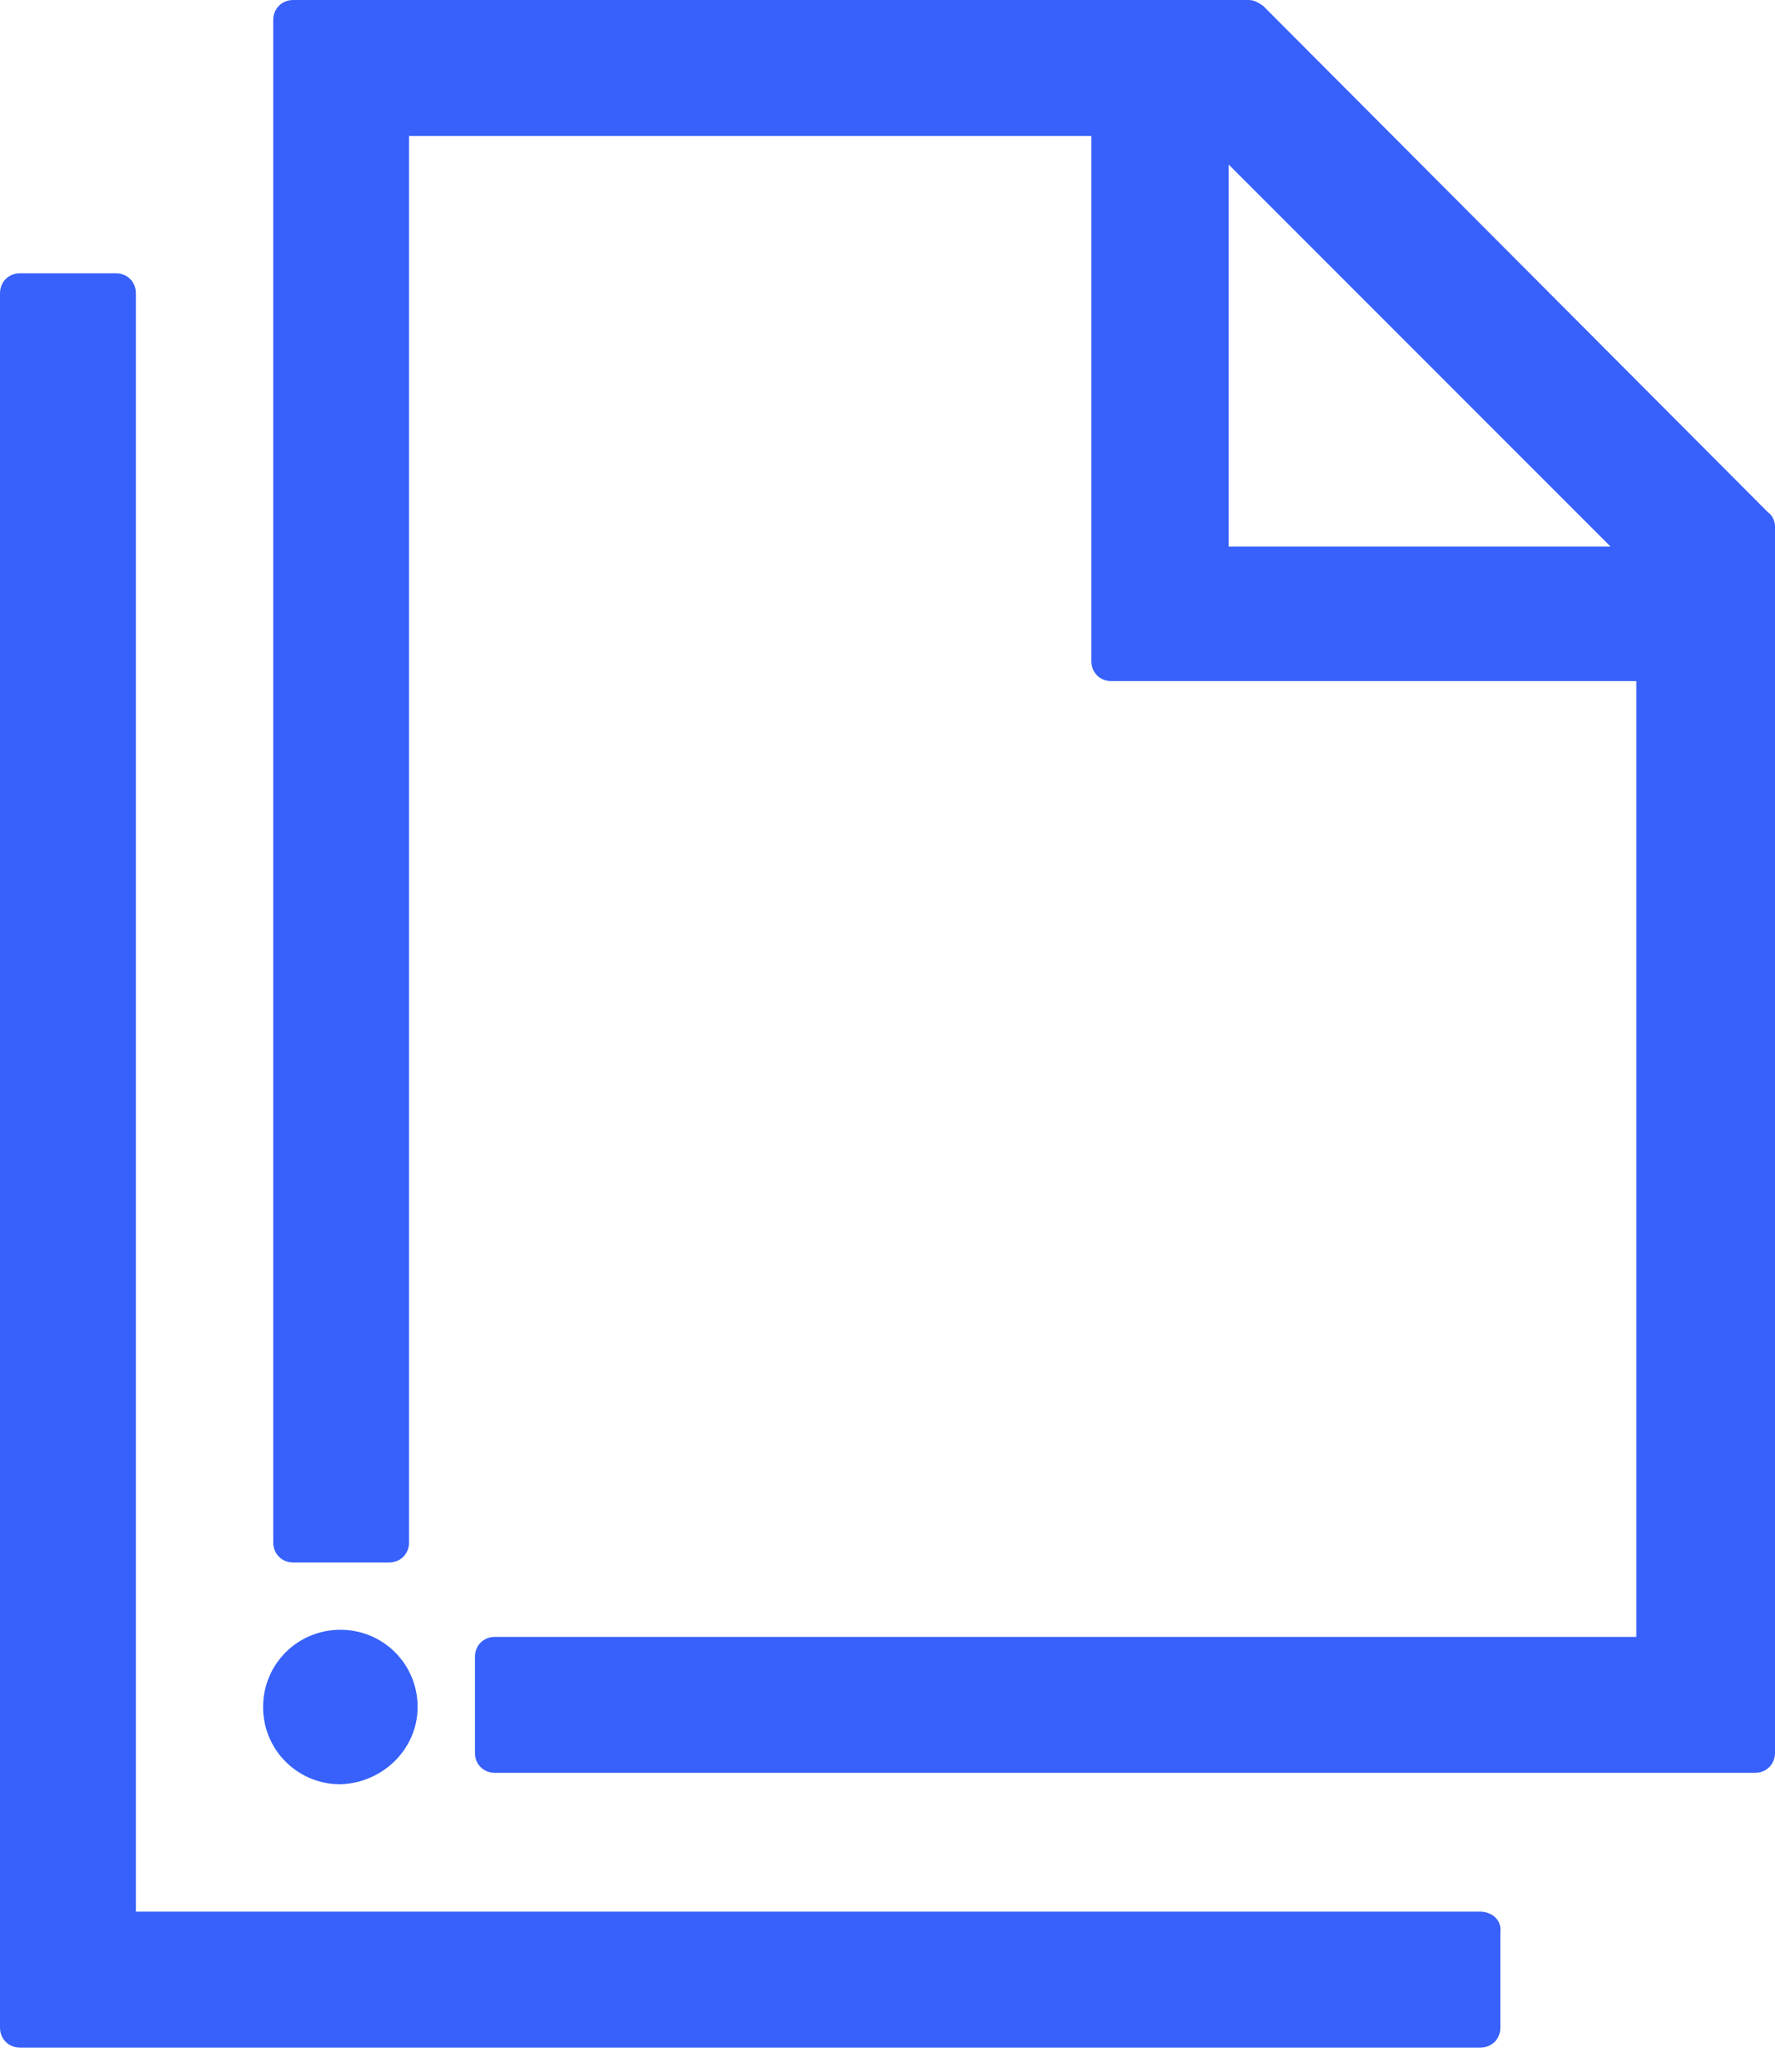 <svg width="18" height="21" viewBox="0 0 18 21" fill="none" xmlns="http://www.w3.org/2000/svg">
<g clip-path="url(#clip0)">
<path d="M17.928 5.192L12.808 0.058C12.764 0.029 12.72 0 12.662 0H2.974C2.858 0 2.771 0.087 2.771 0.203V15.635C2.771 15.751 2.858 15.838 2.974 15.838H3.945C4.061 15.838 4.148 15.751 4.148 15.635V1.378H11.067V6.701C11.067 6.817 11.154 6.904 11.27 6.904H16.593V16.592H5.019C4.903 16.592 4.816 16.679 4.816 16.795V17.767C4.816 17.883 4.903 17.97 5.019 17.97H17.797C17.913 17.97 18 17.883 18 17.767V5.337C18 5.279 17.971 5.221 17.928 5.192ZM12.46 1.668L16.332 5.54H12.46V1.668Z" fill="#3761FA"/>
<path d="M4.235 17.303C4.235 16.868 3.887 16.52 3.452 16.52C3.017 16.52 2.668 16.868 2.668 17.303C2.668 17.738 3.017 18.086 3.452 18.086C3.887 18.072 4.235 17.724 4.235 17.303Z" fill="#3761FA"/>
<path d="M15.012 19.377H1.378V2.973C1.378 2.857 1.291 2.77 1.175 2.77H0.203C0.087 2.77 0 2.857 0 2.973V20.552C0 20.668 0.087 20.755 0.203 20.755H15.012C15.128 20.755 15.215 20.668 15.215 20.552V19.58C15.23 19.464 15.128 19.377 15.012 19.377Z" fill="#3761FA"/>
</g>
<defs>
<clipPath id="clip0">
<rect width="18" height="20.769" fill="white"/>
</clipPath>
</defs>
</svg>

